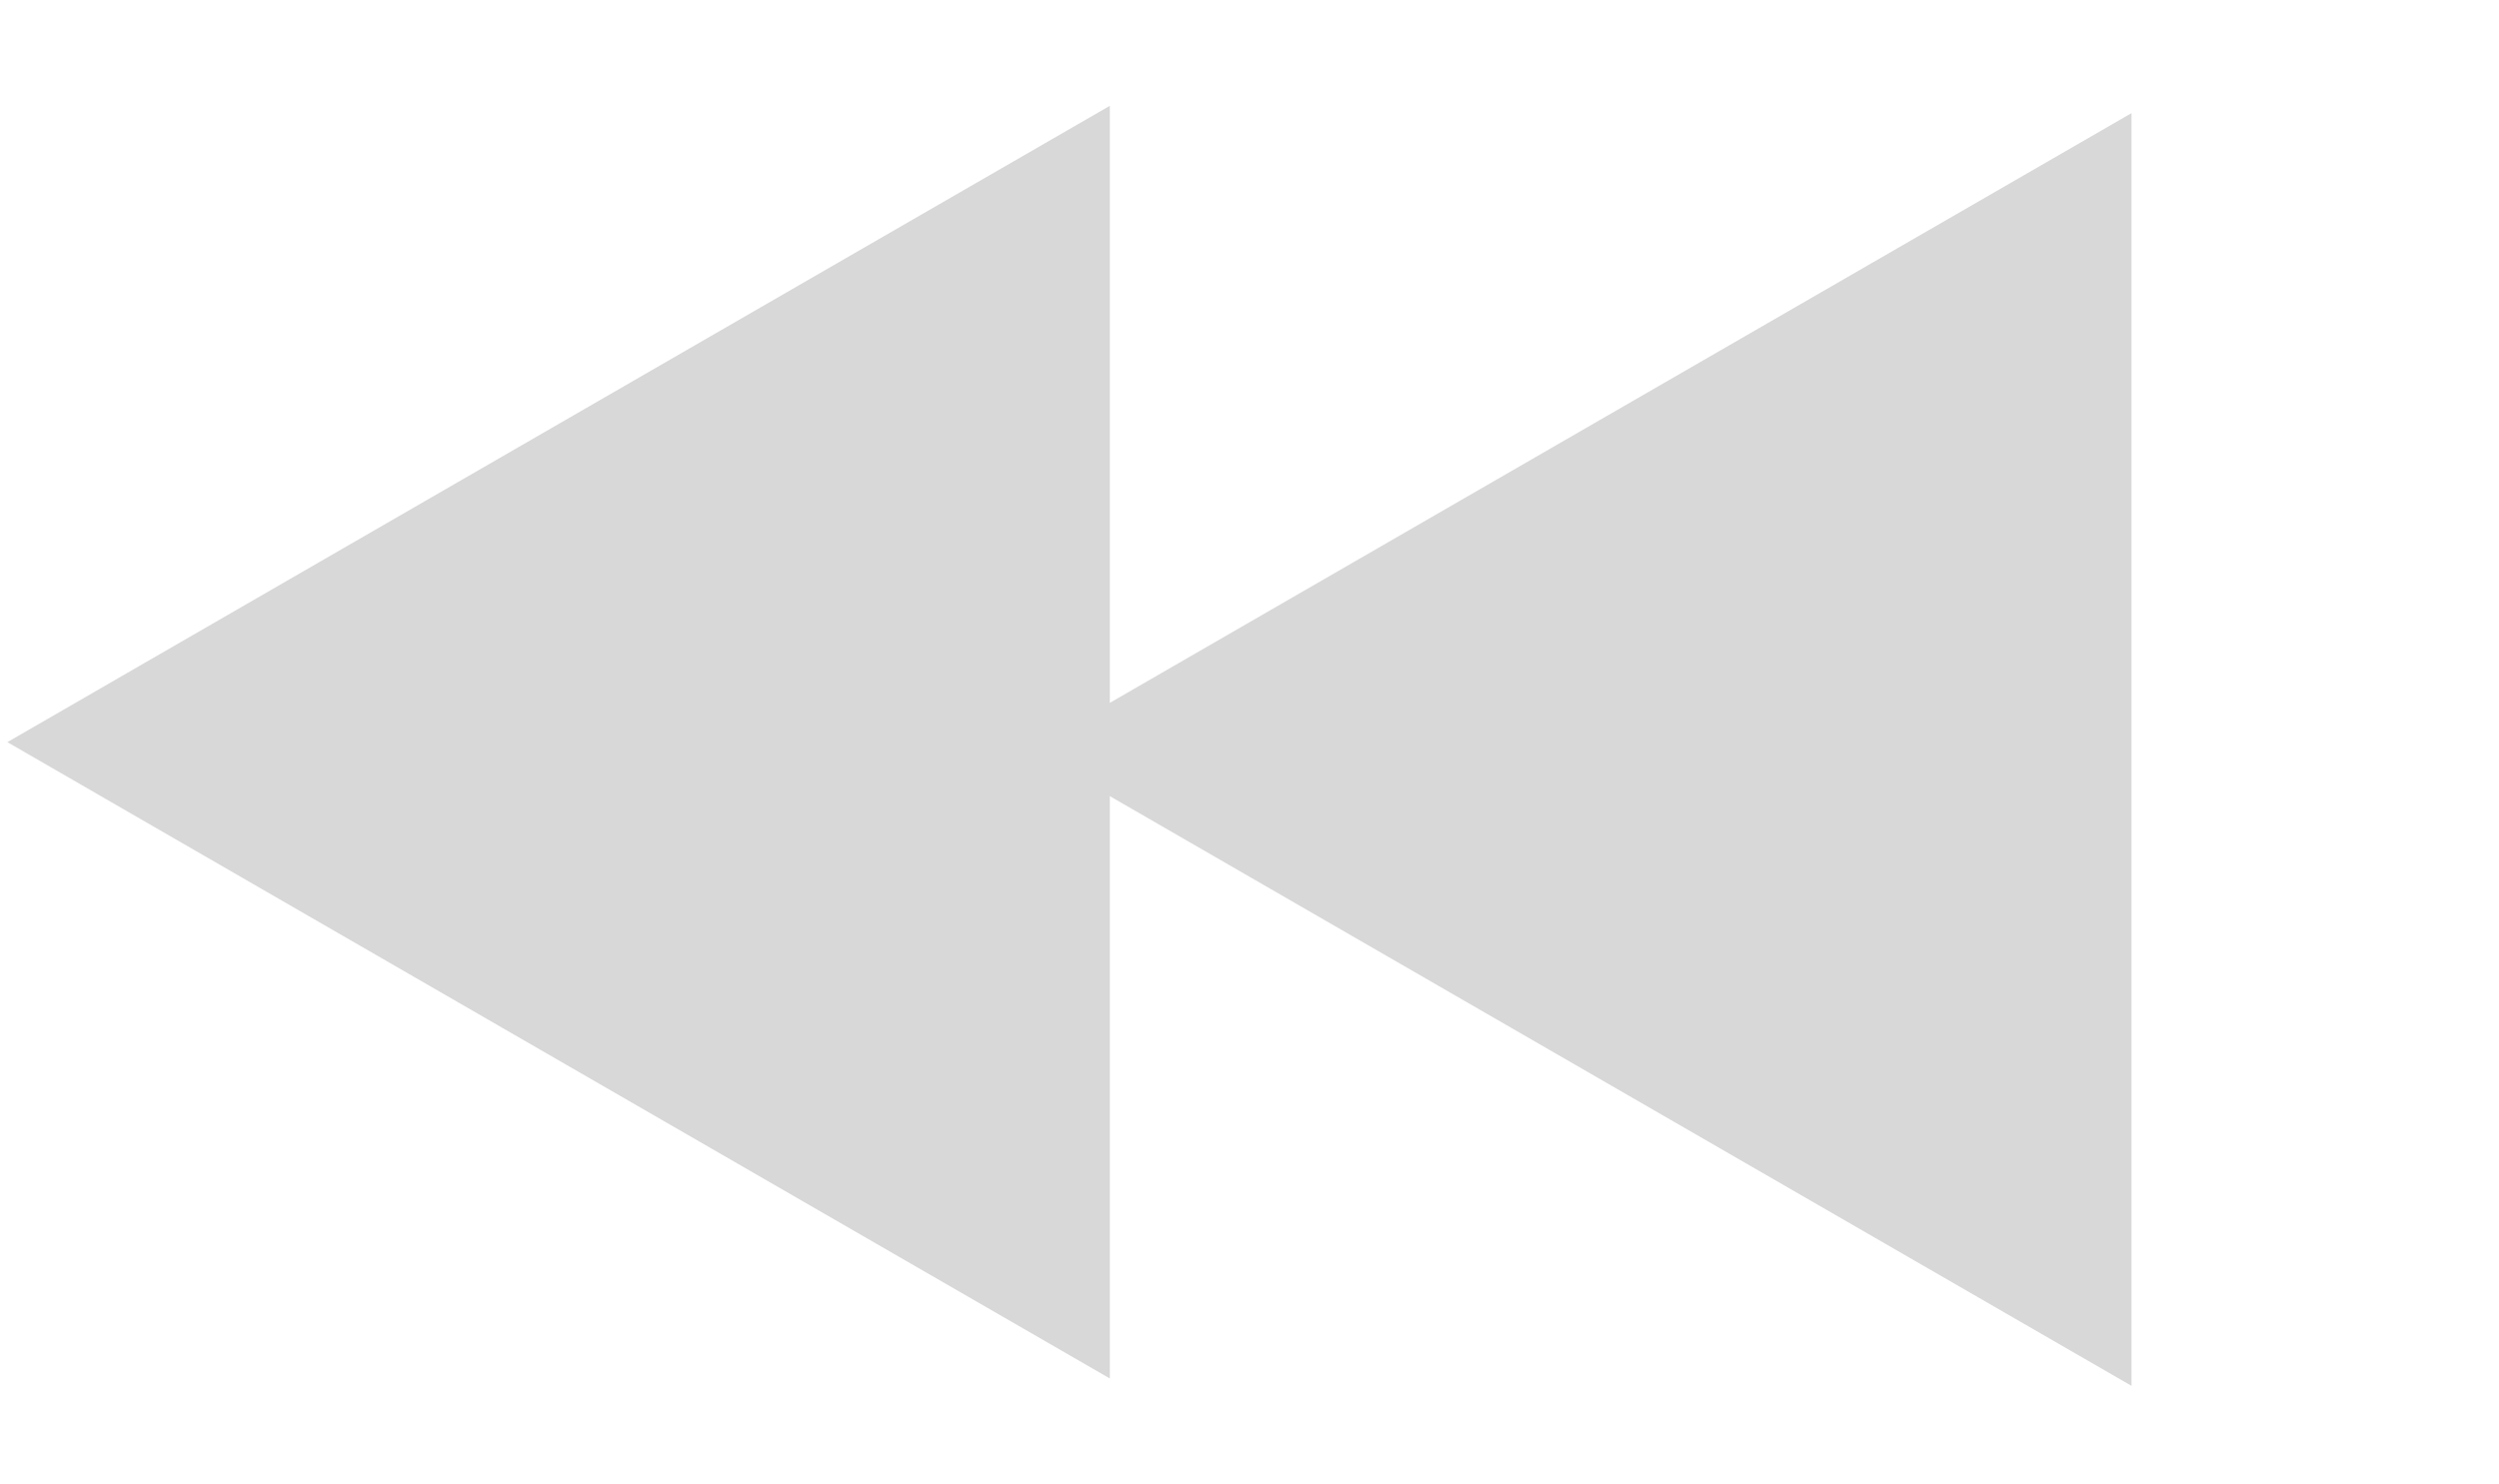 <svg width="170" height="101" viewBox="0 0 170 101" fill="none" xmlns="http://www.w3.org/2000/svg">
<path d="M70 51L145 7.699V94.301L70 51Z" fill="#D8D8D8"/>
<path d="M0.5 50.5L75.5 7.199V93.801L0.5 50.5Z" fill="#D8D8D8"/>
</svg>
